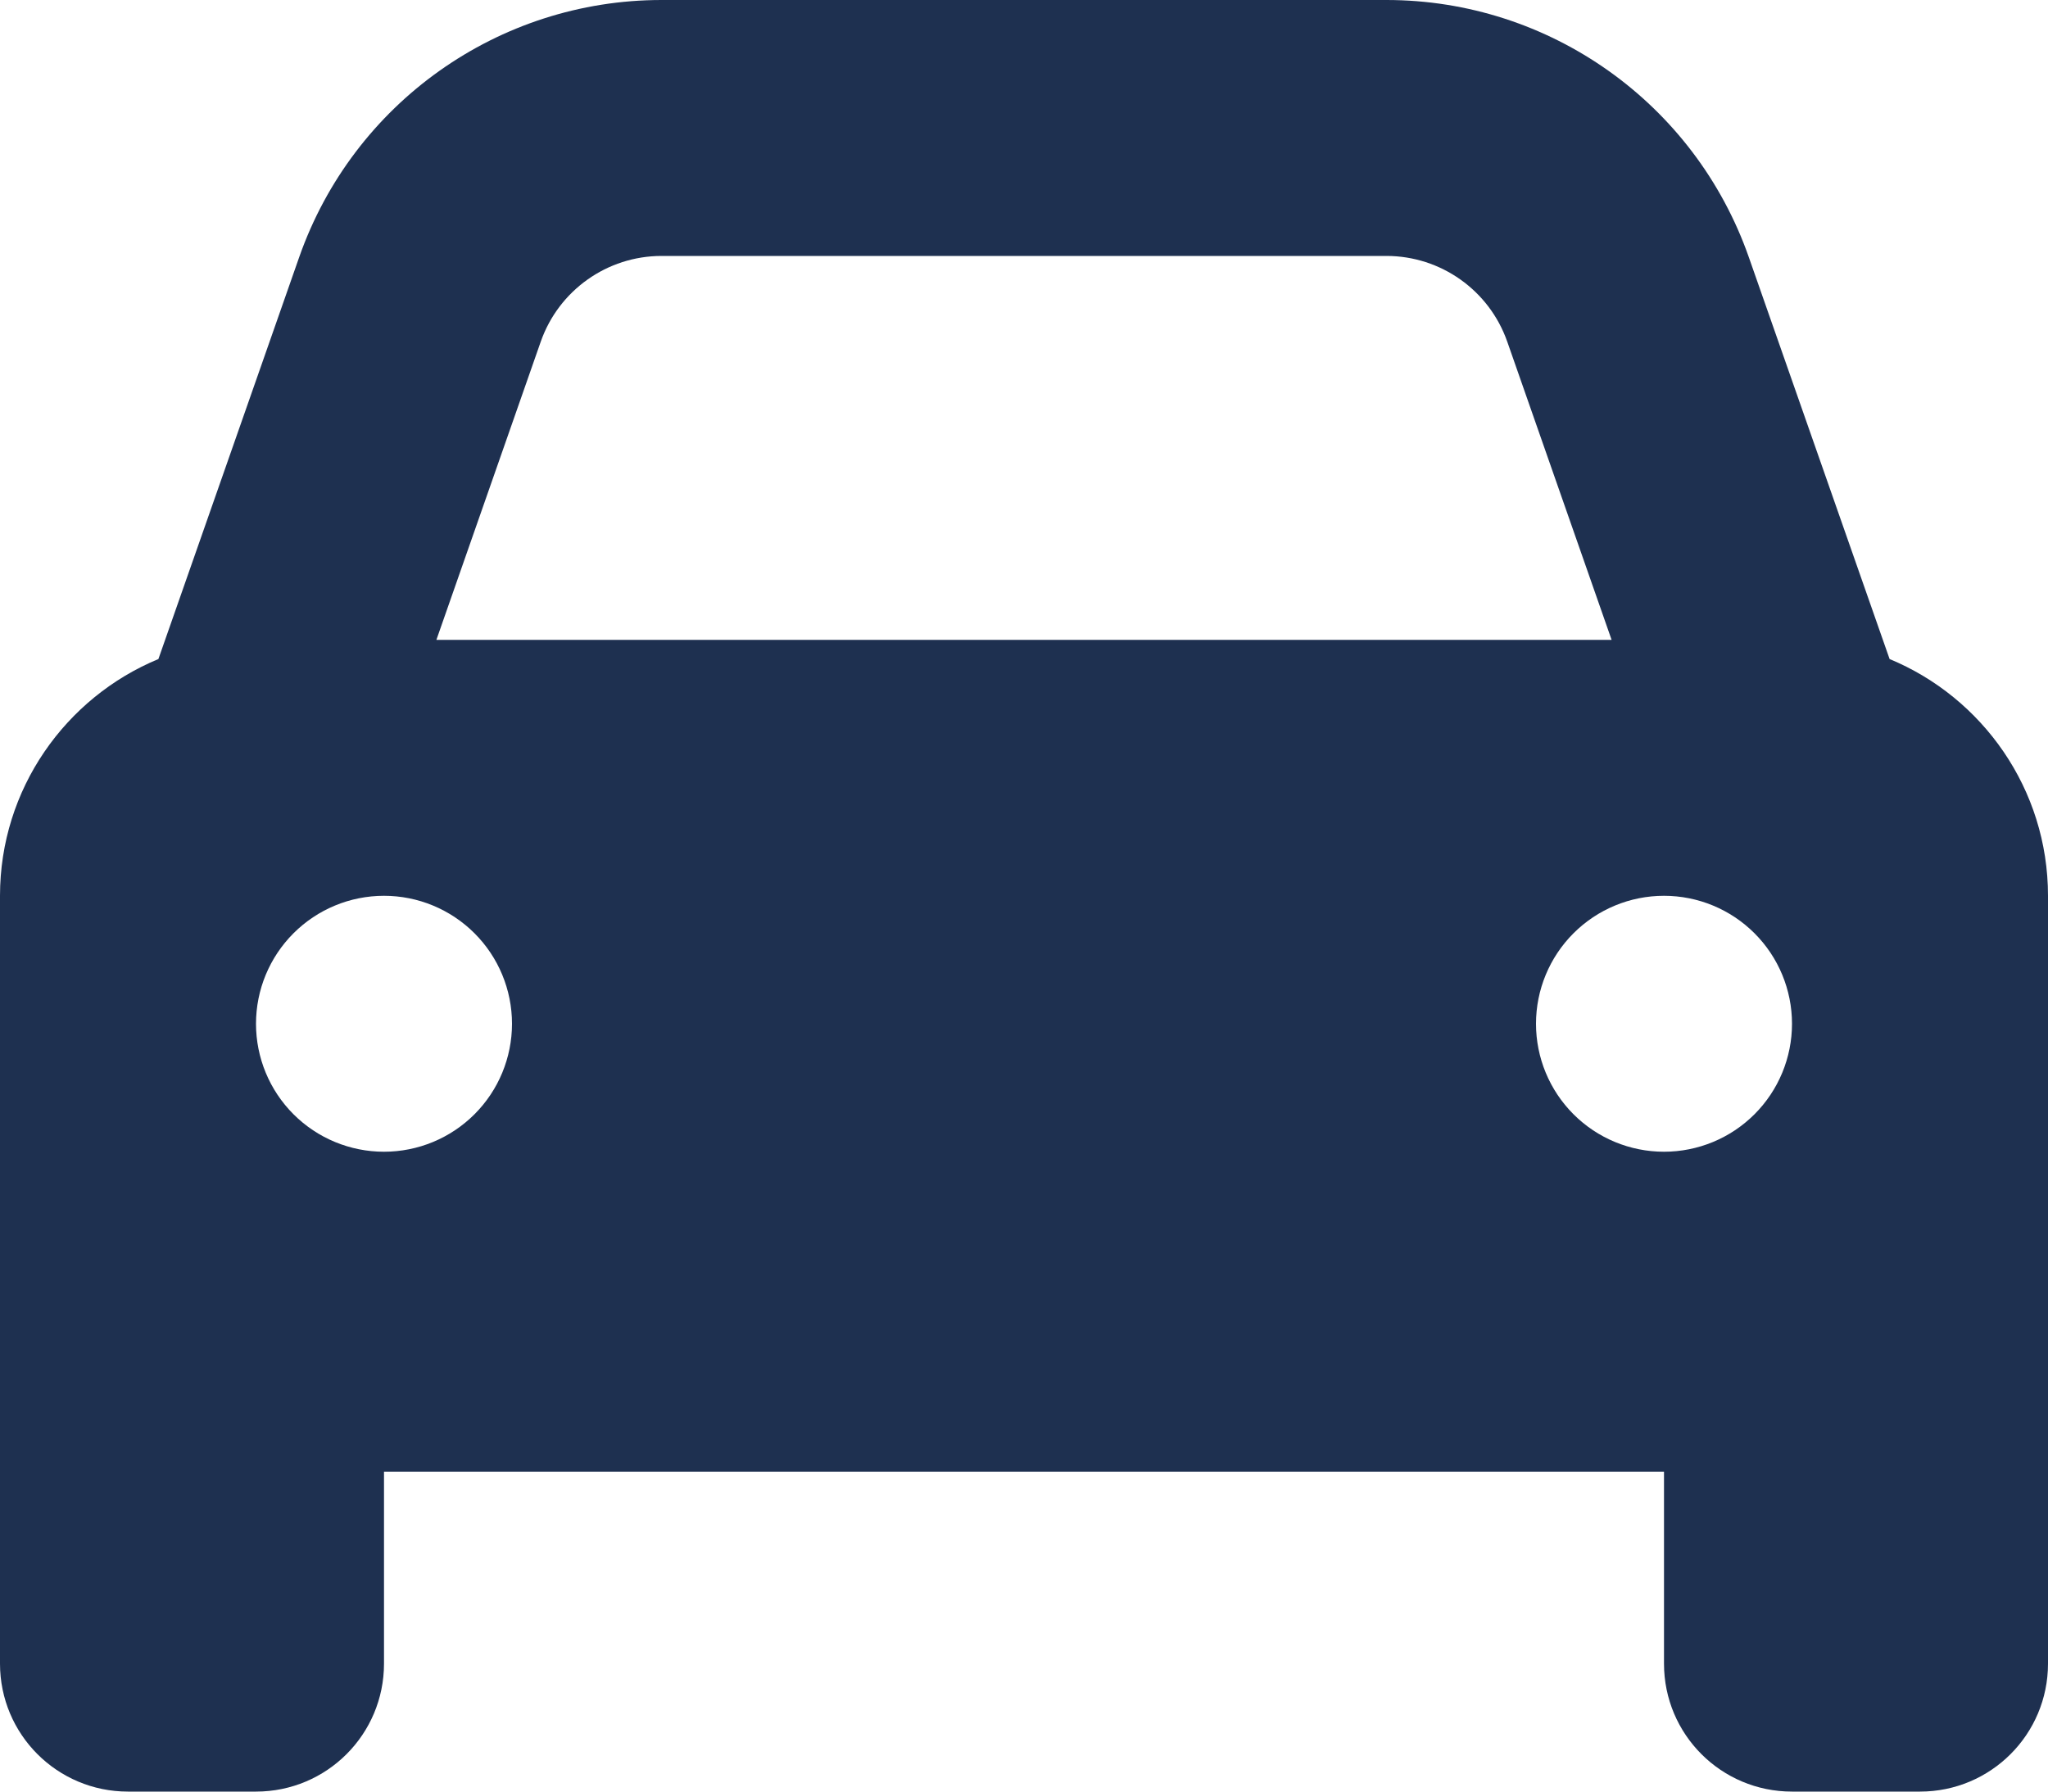 <svg width="512" height="448" viewBox="0 0 512 448" fill="none" xmlns="http://www.w3.org/2000/svg">
<path d="M135.2 85.4L109.1 160H402.9L376.8 85.4C372.3 72.6 360.2 64 346.6 64H165.4C151.8 64 139.7 72.6 135.2 85.4ZM39.6 164.8L74.8 64.3C88.3 25.8 124.6 0 165.4 0H346.6C387.4 0 423.7 25.8 437.2 64.3L472.4 164.8C495.6 174.4 512 197.3 512 224V368V416C512 433.7 497.7 448 480 448H448C430.3 448 416 433.7 416 416V368H96V416C96 433.7 81.7 448 64 448H32C14.3 448 0 433.7 0 416V368V224C0 197.3 16.4 174.4 39.6 164.8ZM128 256C128 247.513 124.629 239.374 118.627 233.373C112.626 227.371 104.487 224 96 224C87.513 224 79.374 227.371 73.373 233.373C67.371 239.374 64 247.513 64 256C64 264.487 67.371 272.626 73.373 278.627C79.374 284.629 87.513 288 96 288C104.487 288 112.626 284.629 118.627 278.627C124.629 272.626 128 264.487 128 256ZM416 288C424.487 288 432.626 284.629 438.627 278.627C444.629 272.626 448 264.487 448 256C448 247.513 444.629 239.374 438.627 233.373C432.626 227.371 424.487 224 416 224C407.513 224 399.374 227.371 393.373 233.373C387.371 239.374 384 247.513 384 256C384 264.487 387.371 272.626 393.373 278.627C399.374 284.629 407.513 288 416 288Z" fill="#1E3050"/>
</svg>
